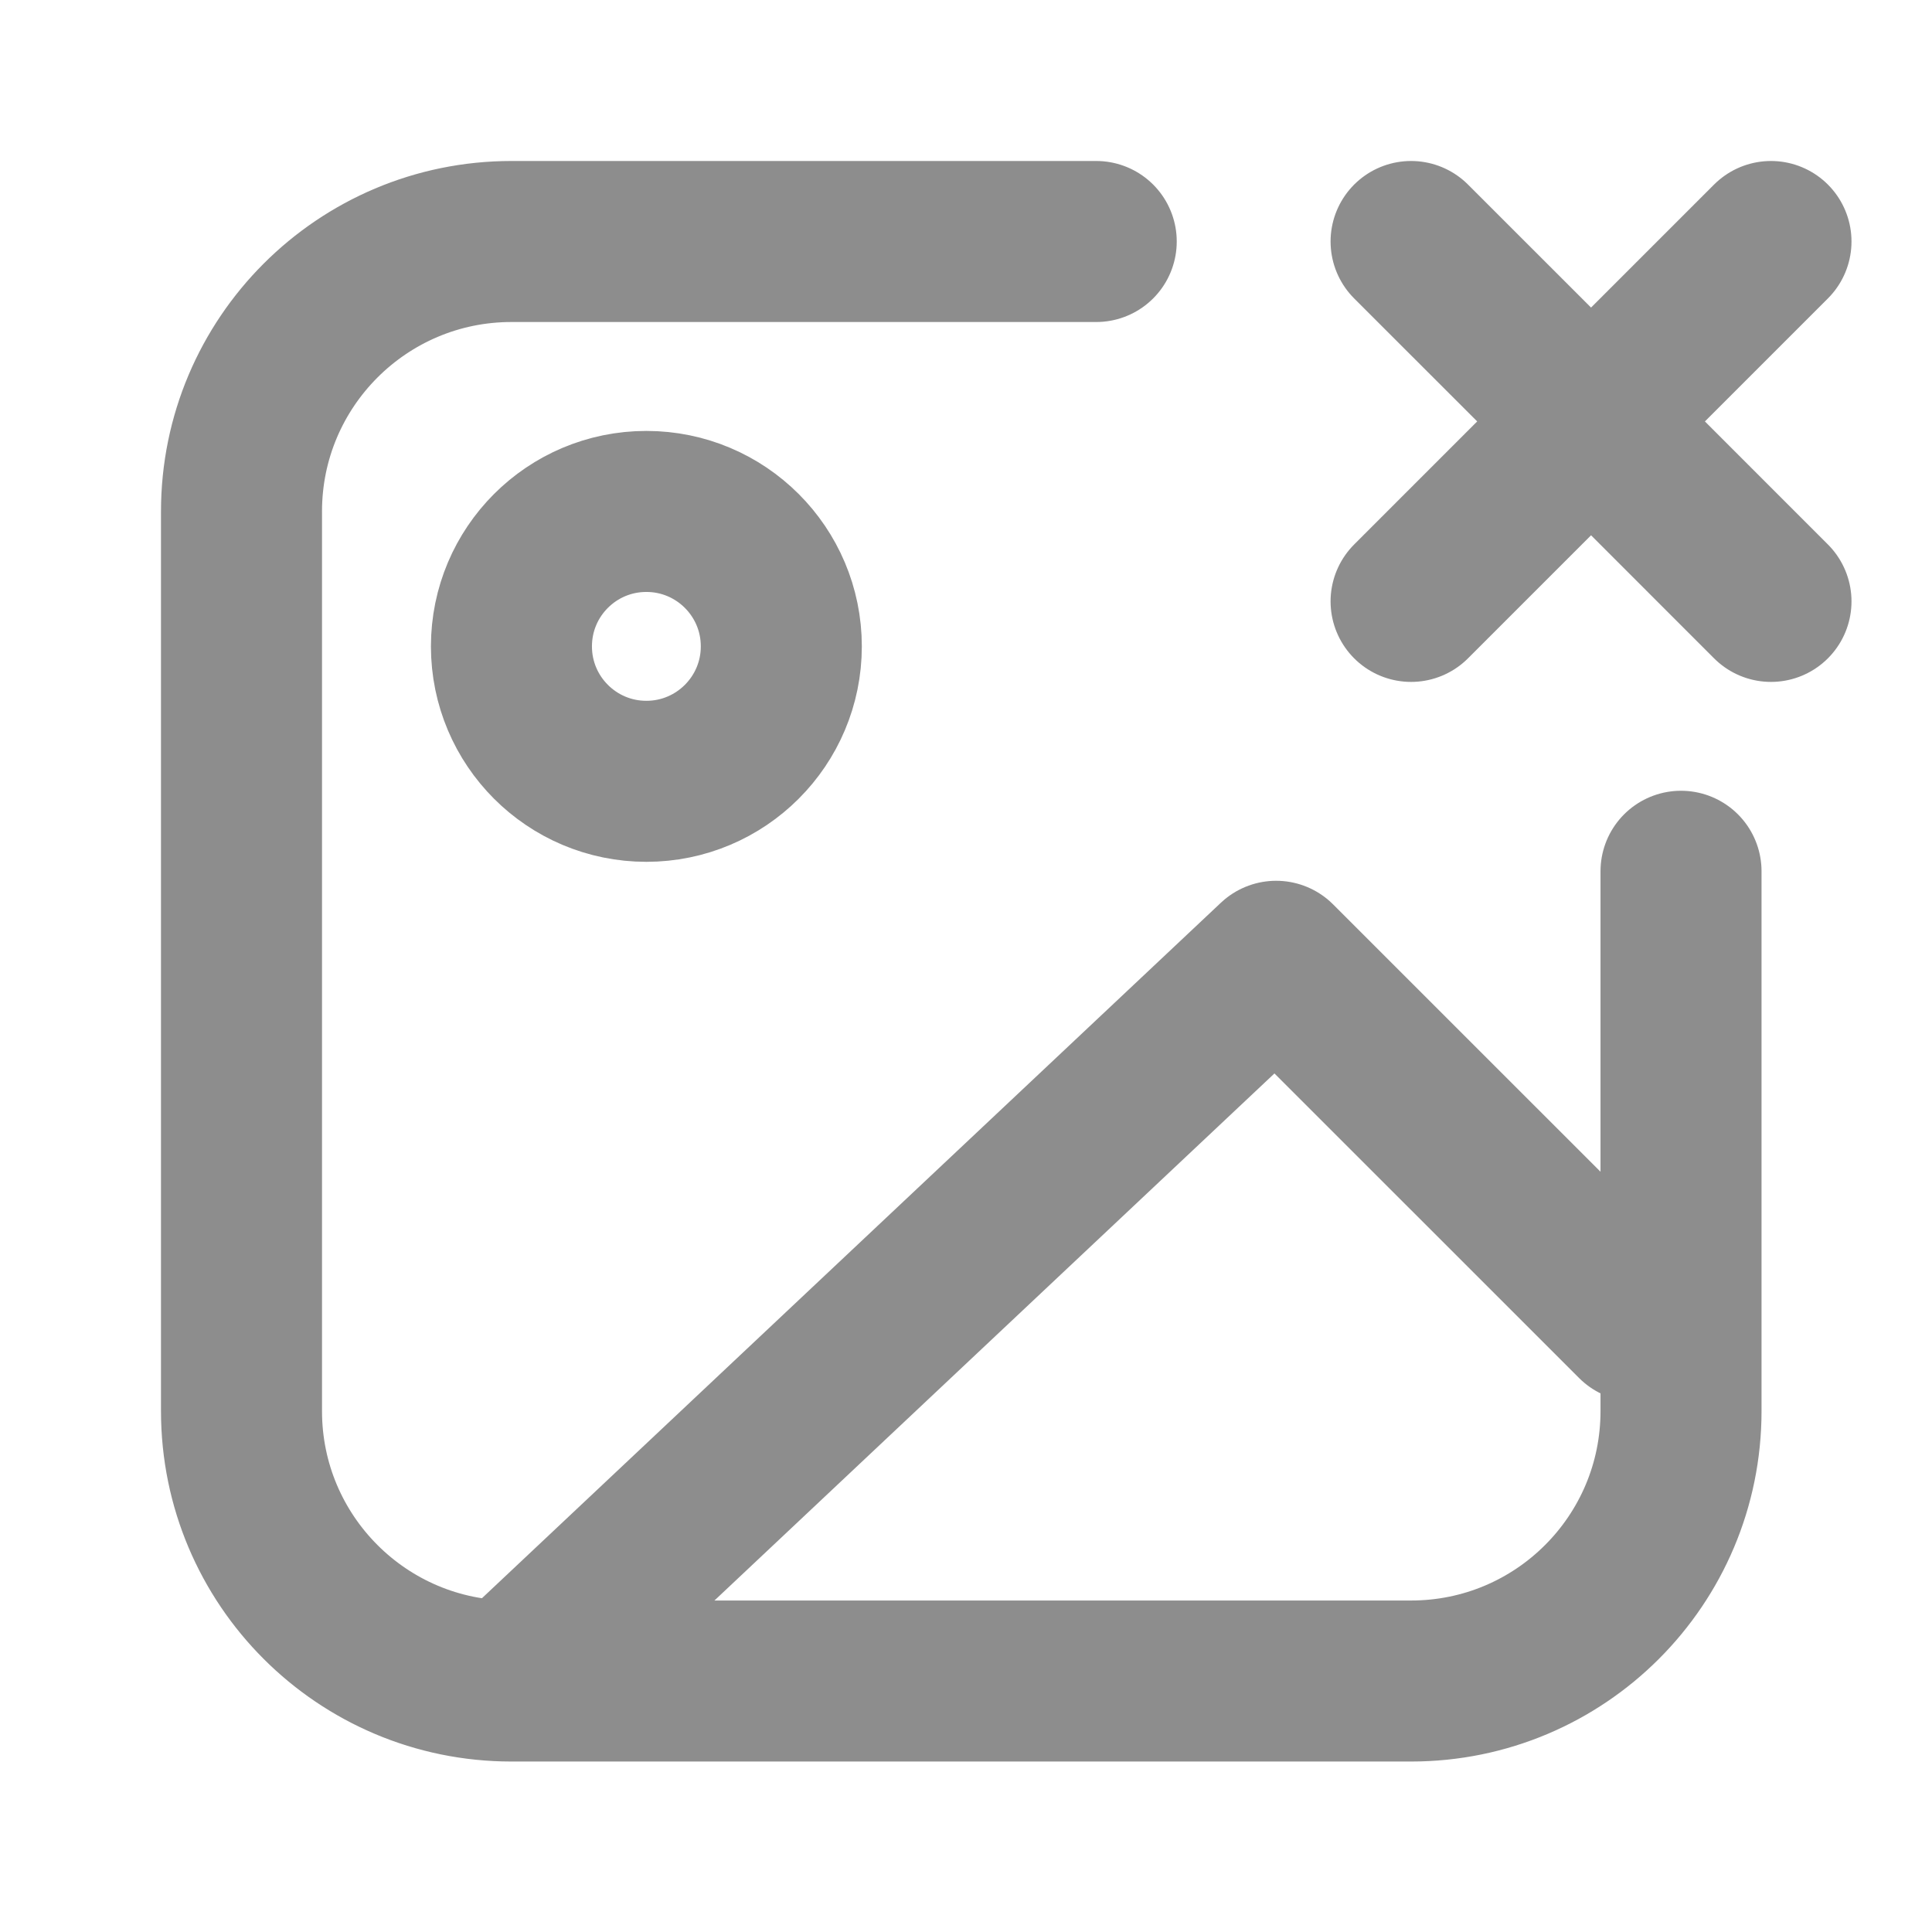 <svg width="32" height="32" viewBox="0 0 32 32" fill="none" xmlns="http://www.w3.org/2000/svg">
<path d="M8.471 27.843L21.137 15.922L27.098 21.882M8.471 27.843H23.372C25.842 27.843 27.843 25.842 27.843 23.372V14.431M8.471 27.843C6.002 27.843 4 25.842 4 23.372V8.471C4 6.002 6.002 4 8.471 4H18.157M29.333 9.961L26.353 6.98M26.353 6.98L23.372 4M26.353 6.98L23.372 9.961M26.353 6.98L29.333 4M12.941 10.706C12.941 11.94 11.94 12.941 10.706 12.941C9.471 12.941 8.471 11.94 8.471 10.706C8.471 9.471 9.471 8.471 10.706 8.471C11.94 8.471 12.941 9.471 12.941 10.706Z" stroke="#1C1C1C" stroke-opacity="0.5" stroke-width="2.667" stroke-linecap="round" stroke-linejoin="round"/>
</svg>
